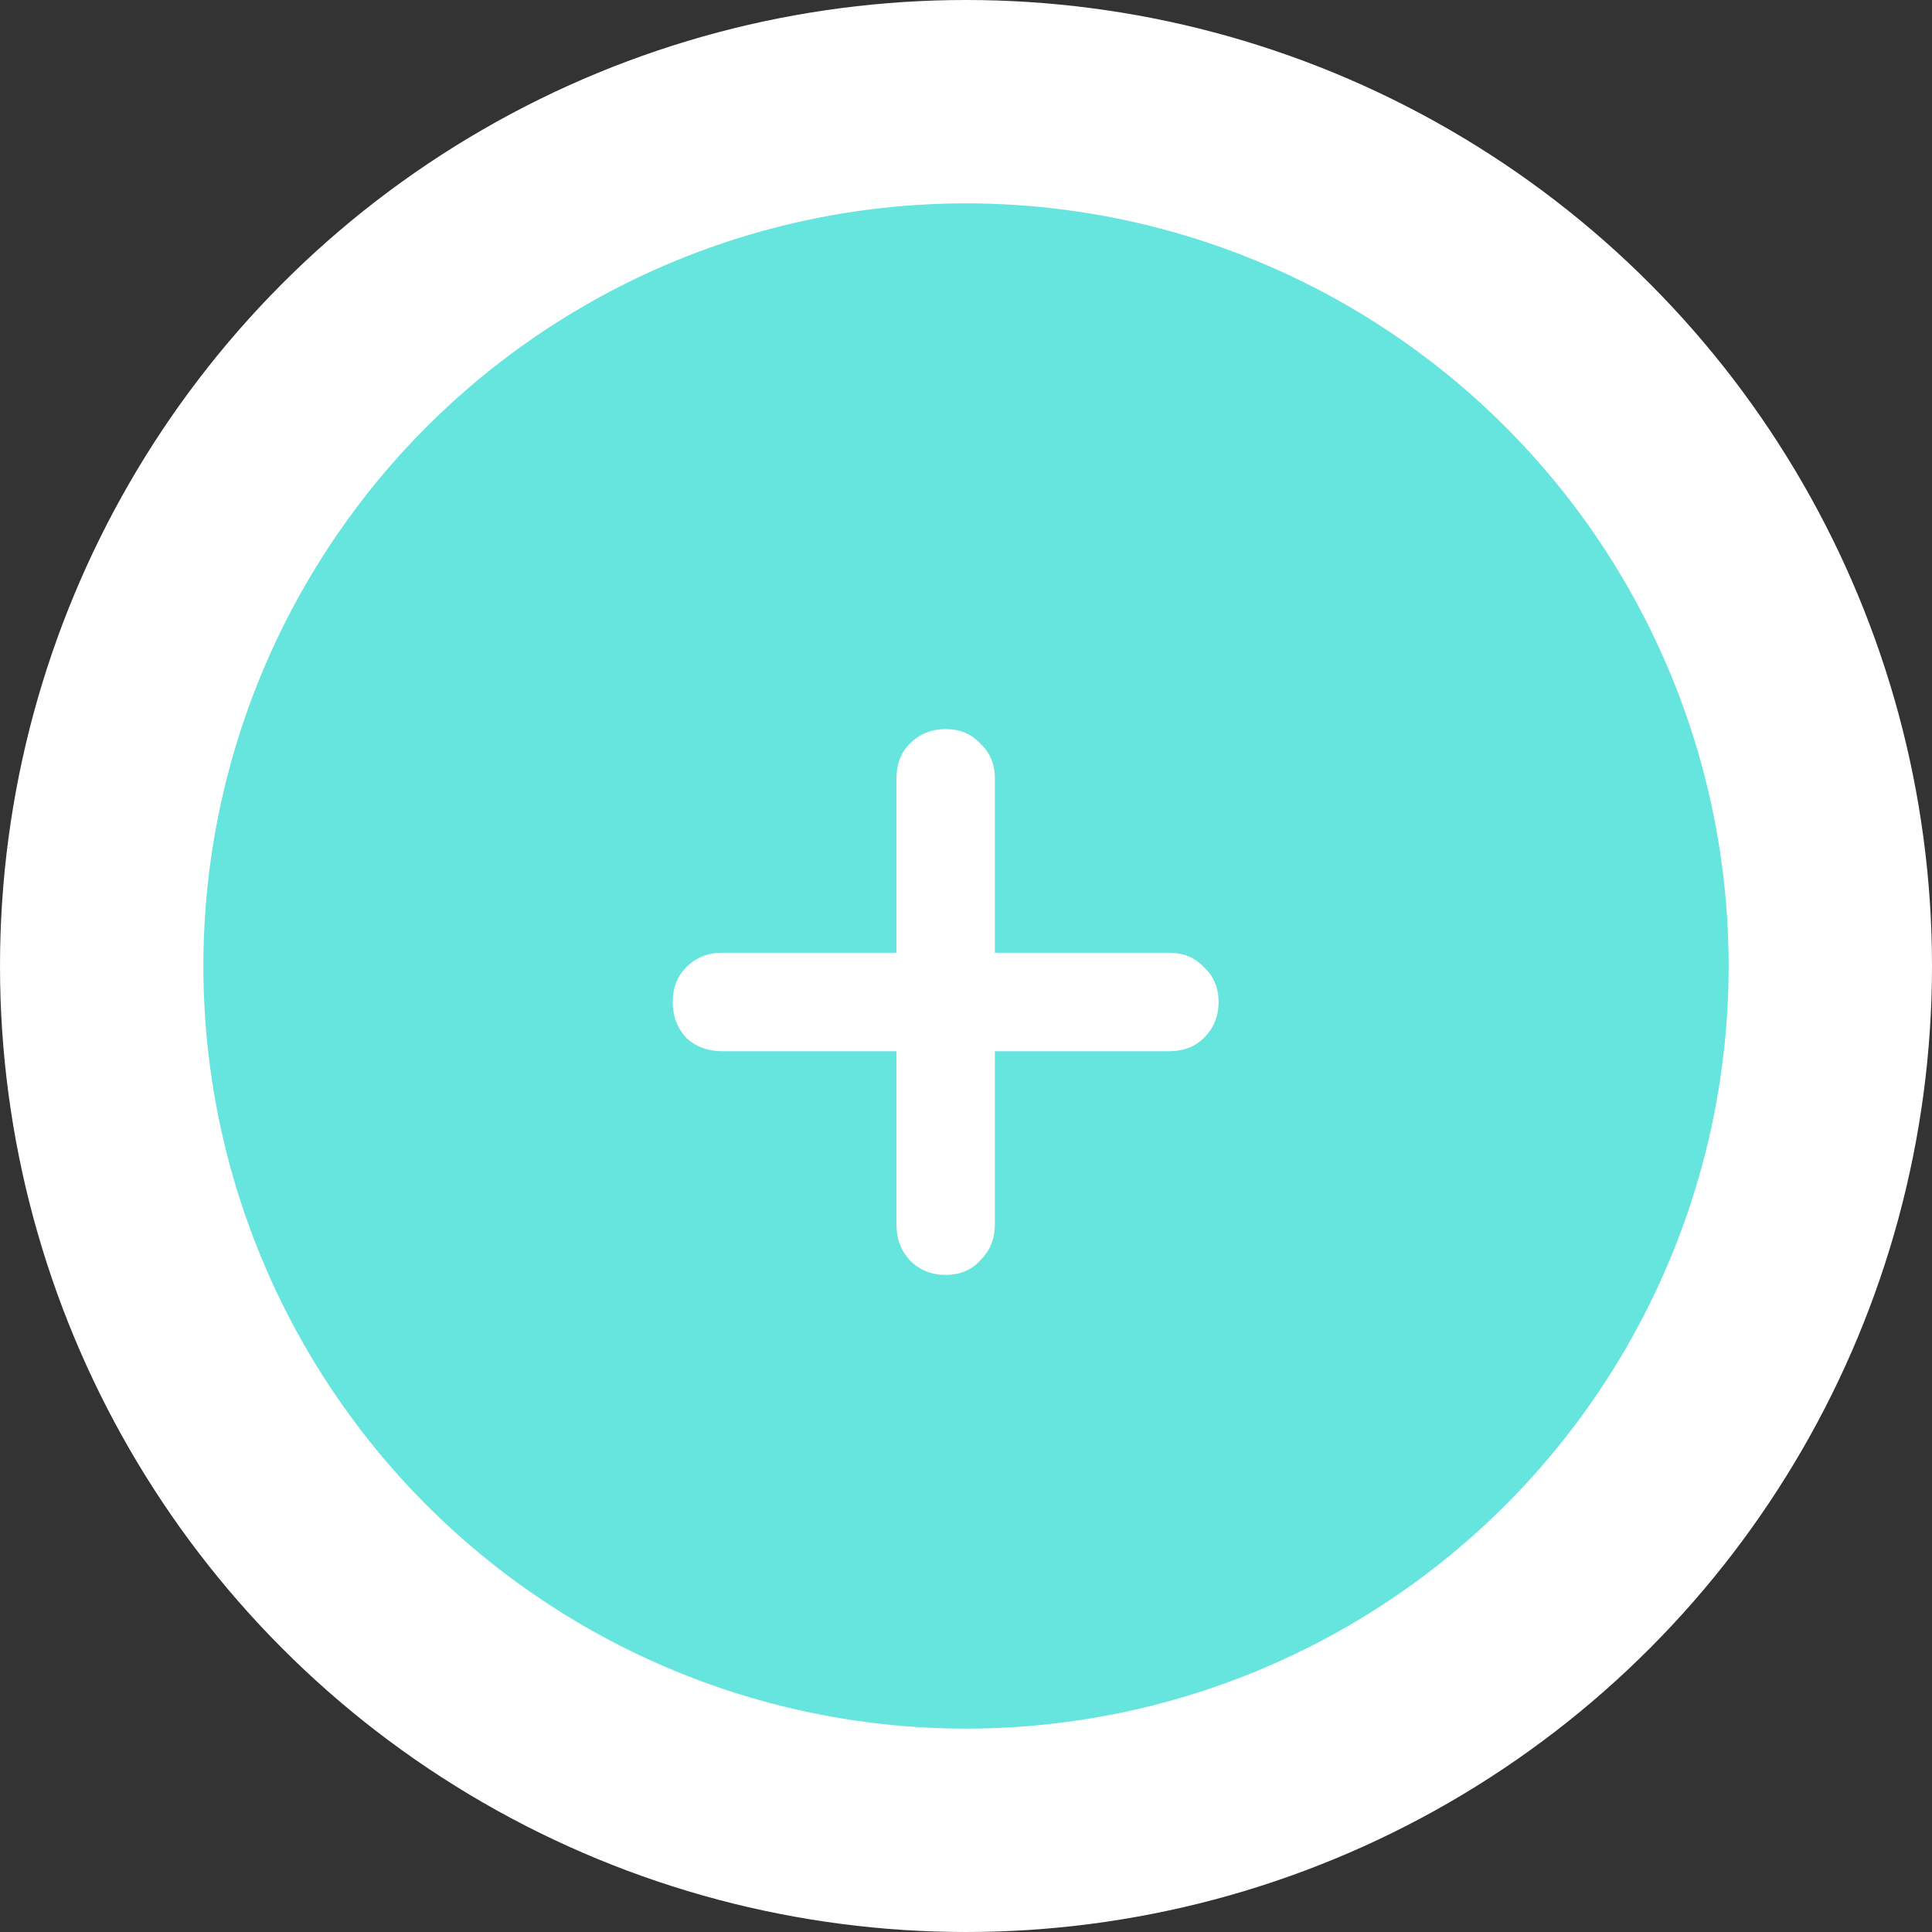 <svg width="38" height="38" viewBox="0 0 38 38" fill="none" xmlns="http://www.w3.org/2000/svg">
<rect x="0" y="0" width="38" height="38" fill="#333333" stroke="none"/>
<circle cx="19" cy="19" r="17" fill="#66E4DE" stroke="white" stroke-width="4"/>
<path d="M23 18.74C23.279 18.74 23.506 18.835 23.682 19.026C23.873 19.202 23.968 19.429 23.968 19.708C23.968 19.987 23.873 20.221 23.682 20.412C23.506 20.588 23.279 20.676 23 20.676H19.568V24.086C19.568 24.365 19.473 24.599 19.282 24.79C19.106 24.981 18.879 25.076 18.6 25.076C18.321 25.076 18.087 24.981 17.896 24.79C17.72 24.599 17.632 24.365 17.632 24.086V20.676H14.2C13.921 20.676 13.687 20.588 13.496 20.412C13.32 20.221 13.232 19.987 13.232 19.708C13.232 19.429 13.32 19.202 13.496 19.026C13.687 18.835 13.921 18.74 14.2 18.74H17.632V15.308C17.632 15.029 17.72 14.802 17.896 14.626C18.087 14.435 18.321 14.34 18.6 14.34C18.879 14.34 19.106 14.435 19.282 14.626C19.473 14.802 19.568 15.029 19.568 15.308V18.74H23Z" fill="white"/>
</svg>
